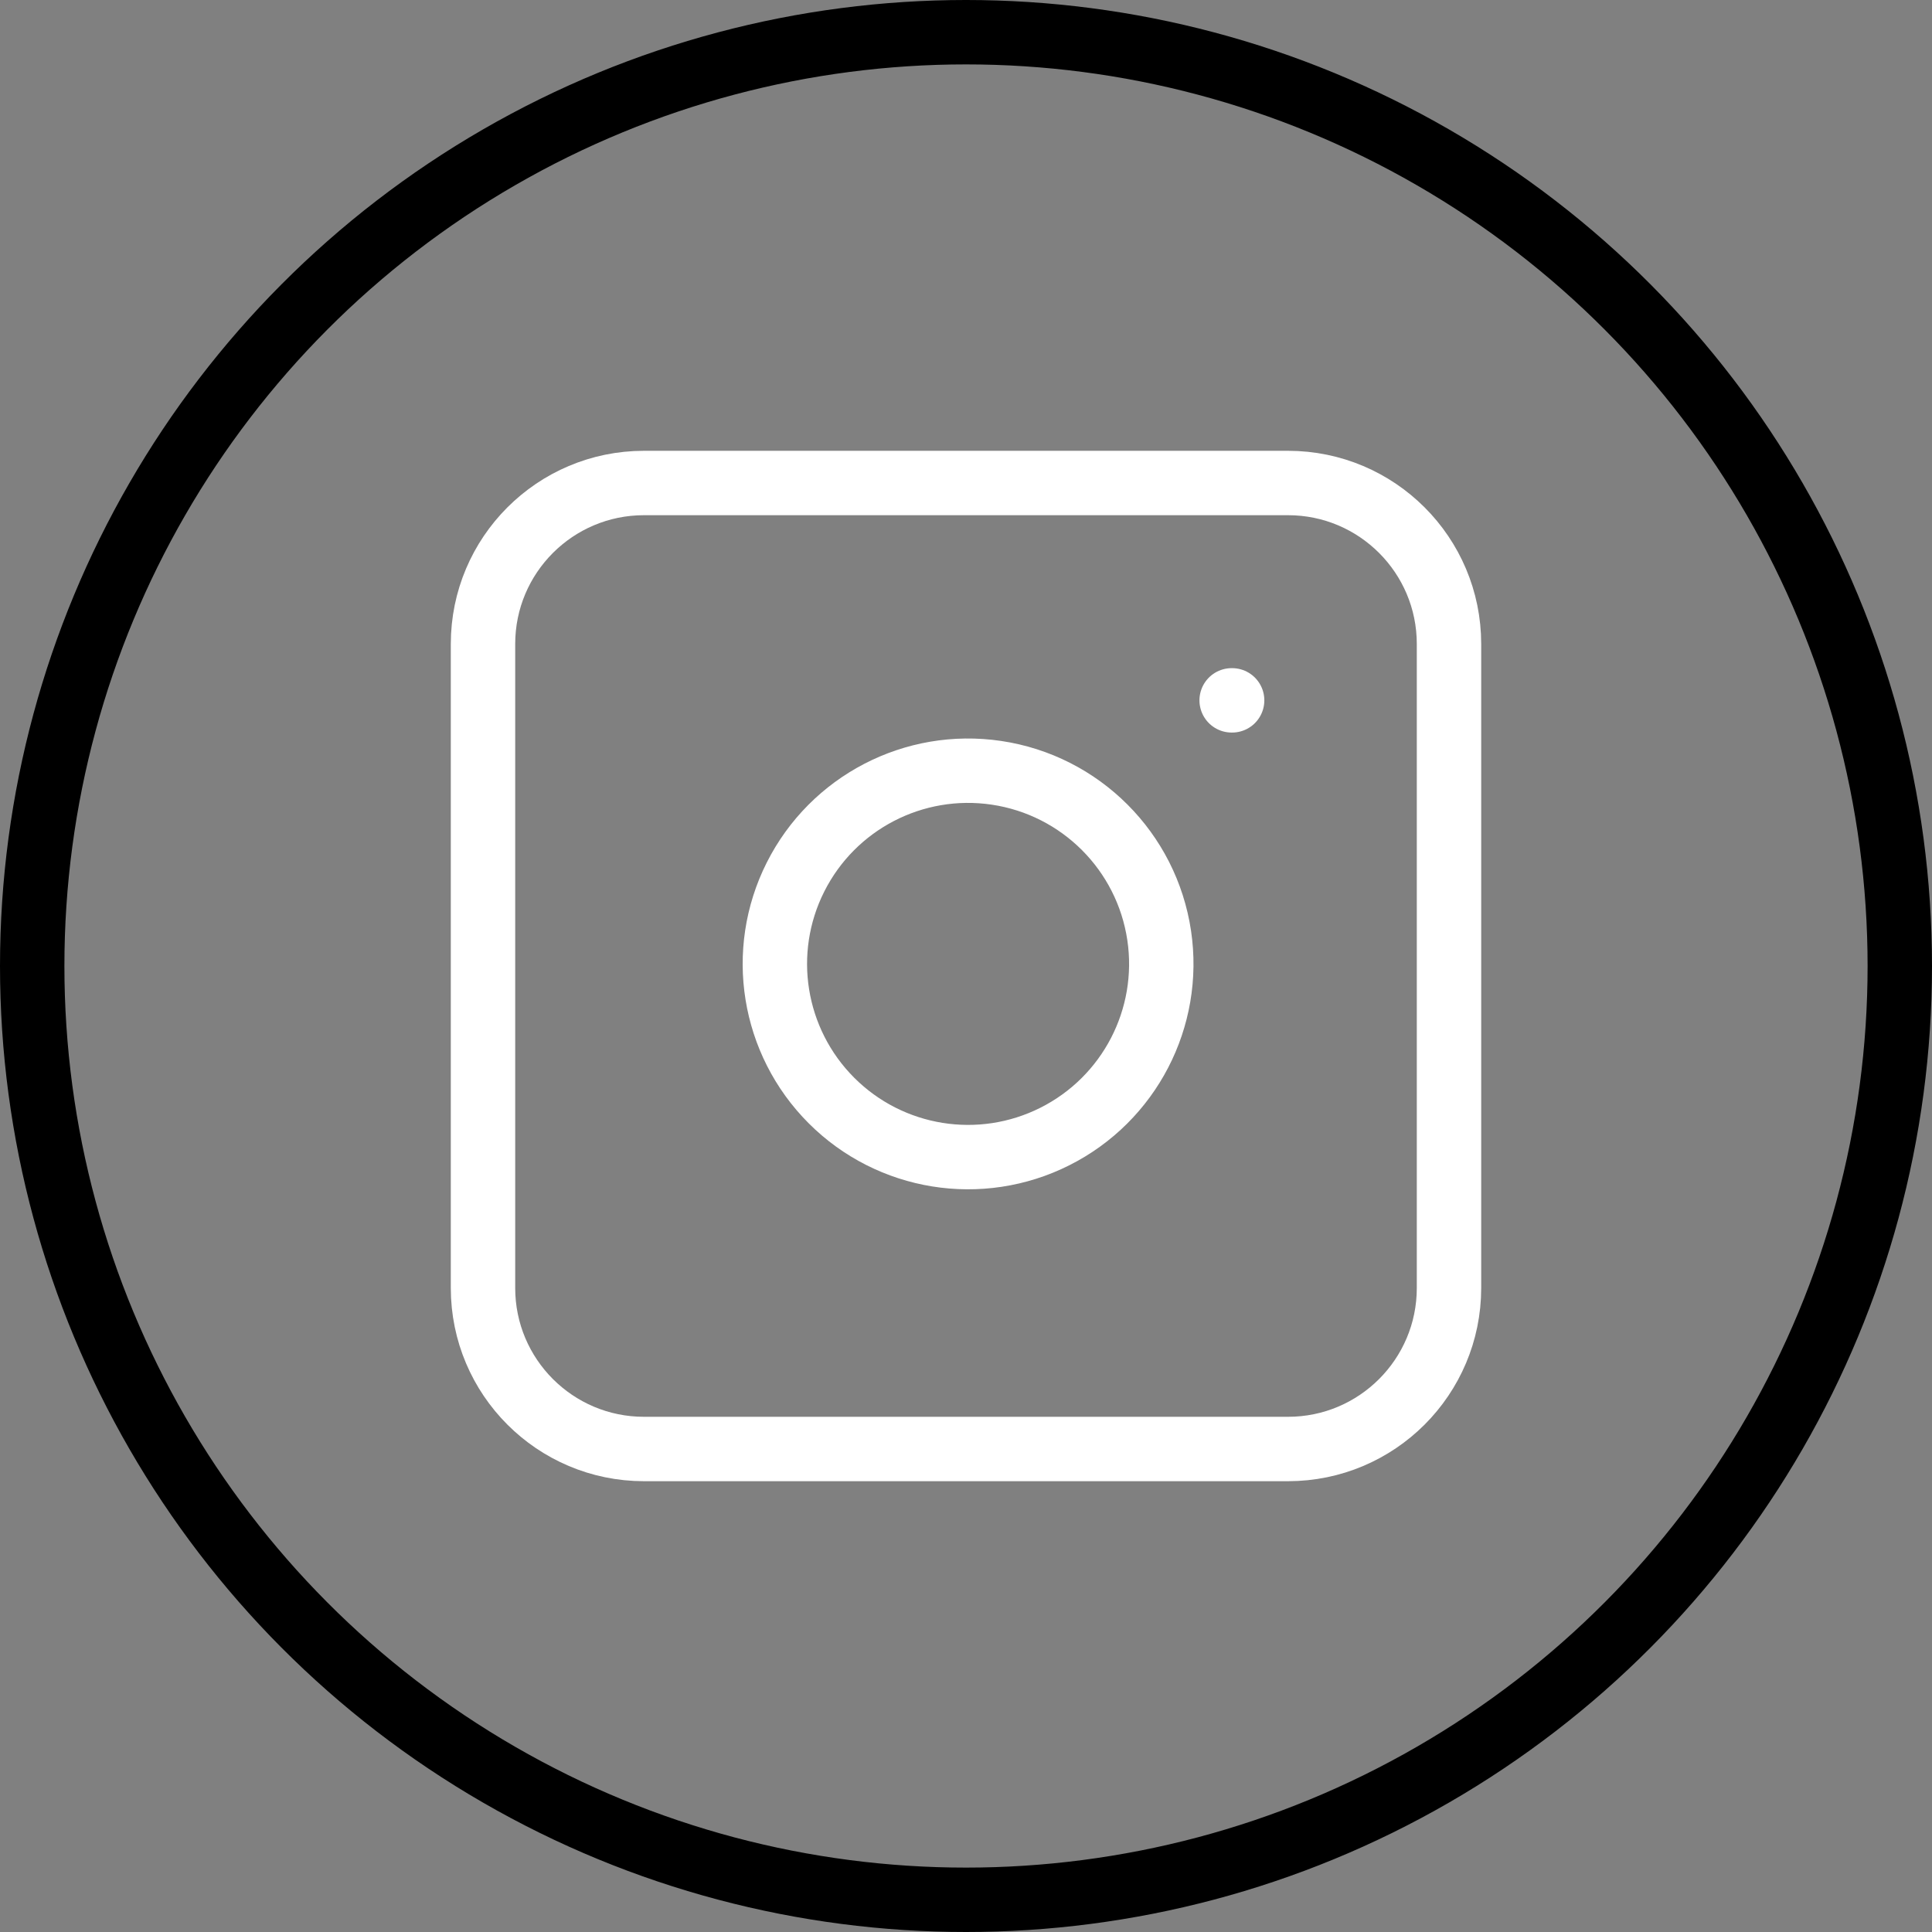 <svg width="60" height="60" viewBox="0 0 60 60" fill="none" xmlns="http://www.w3.org/2000/svg">
<rect x="0" y="0" width="60" height="60" fill="#808080" stroke="none"/>
<path d="M15 20C15 17.239 17.239 15 20 15H40C42.761 15 45 17.239 45 20V40C45 42.761 42.761 45 40 45H20C17.239 45 15 42.761 15 40V20Z" stroke="white" stroke-width="2" stroke-linecap="round" stroke-linejoin="round"/>
<path d="M36 29.055C36.379 31.615 35.074 34.131 32.762 35.294C30.45 36.458 27.652 36.008 25.822 34.178C23.992 32.347 23.541 29.55 24.705 27.238C25.869 24.925 28.384 23.62 30.945 24C33.559 24.388 35.612 26.441 36 29.055Z" stroke="white" stroke-width="2" stroke-linecap="round" stroke-linejoin="round"/>
<path d="M38.25 21.75H38.265" stroke="white" stroke-width="2" stroke-linecap="round" stroke-linejoin="round"/>
<circle cx="30" cy="30" r="29" stroke="black" stroke-width="2"/>
</svg>
